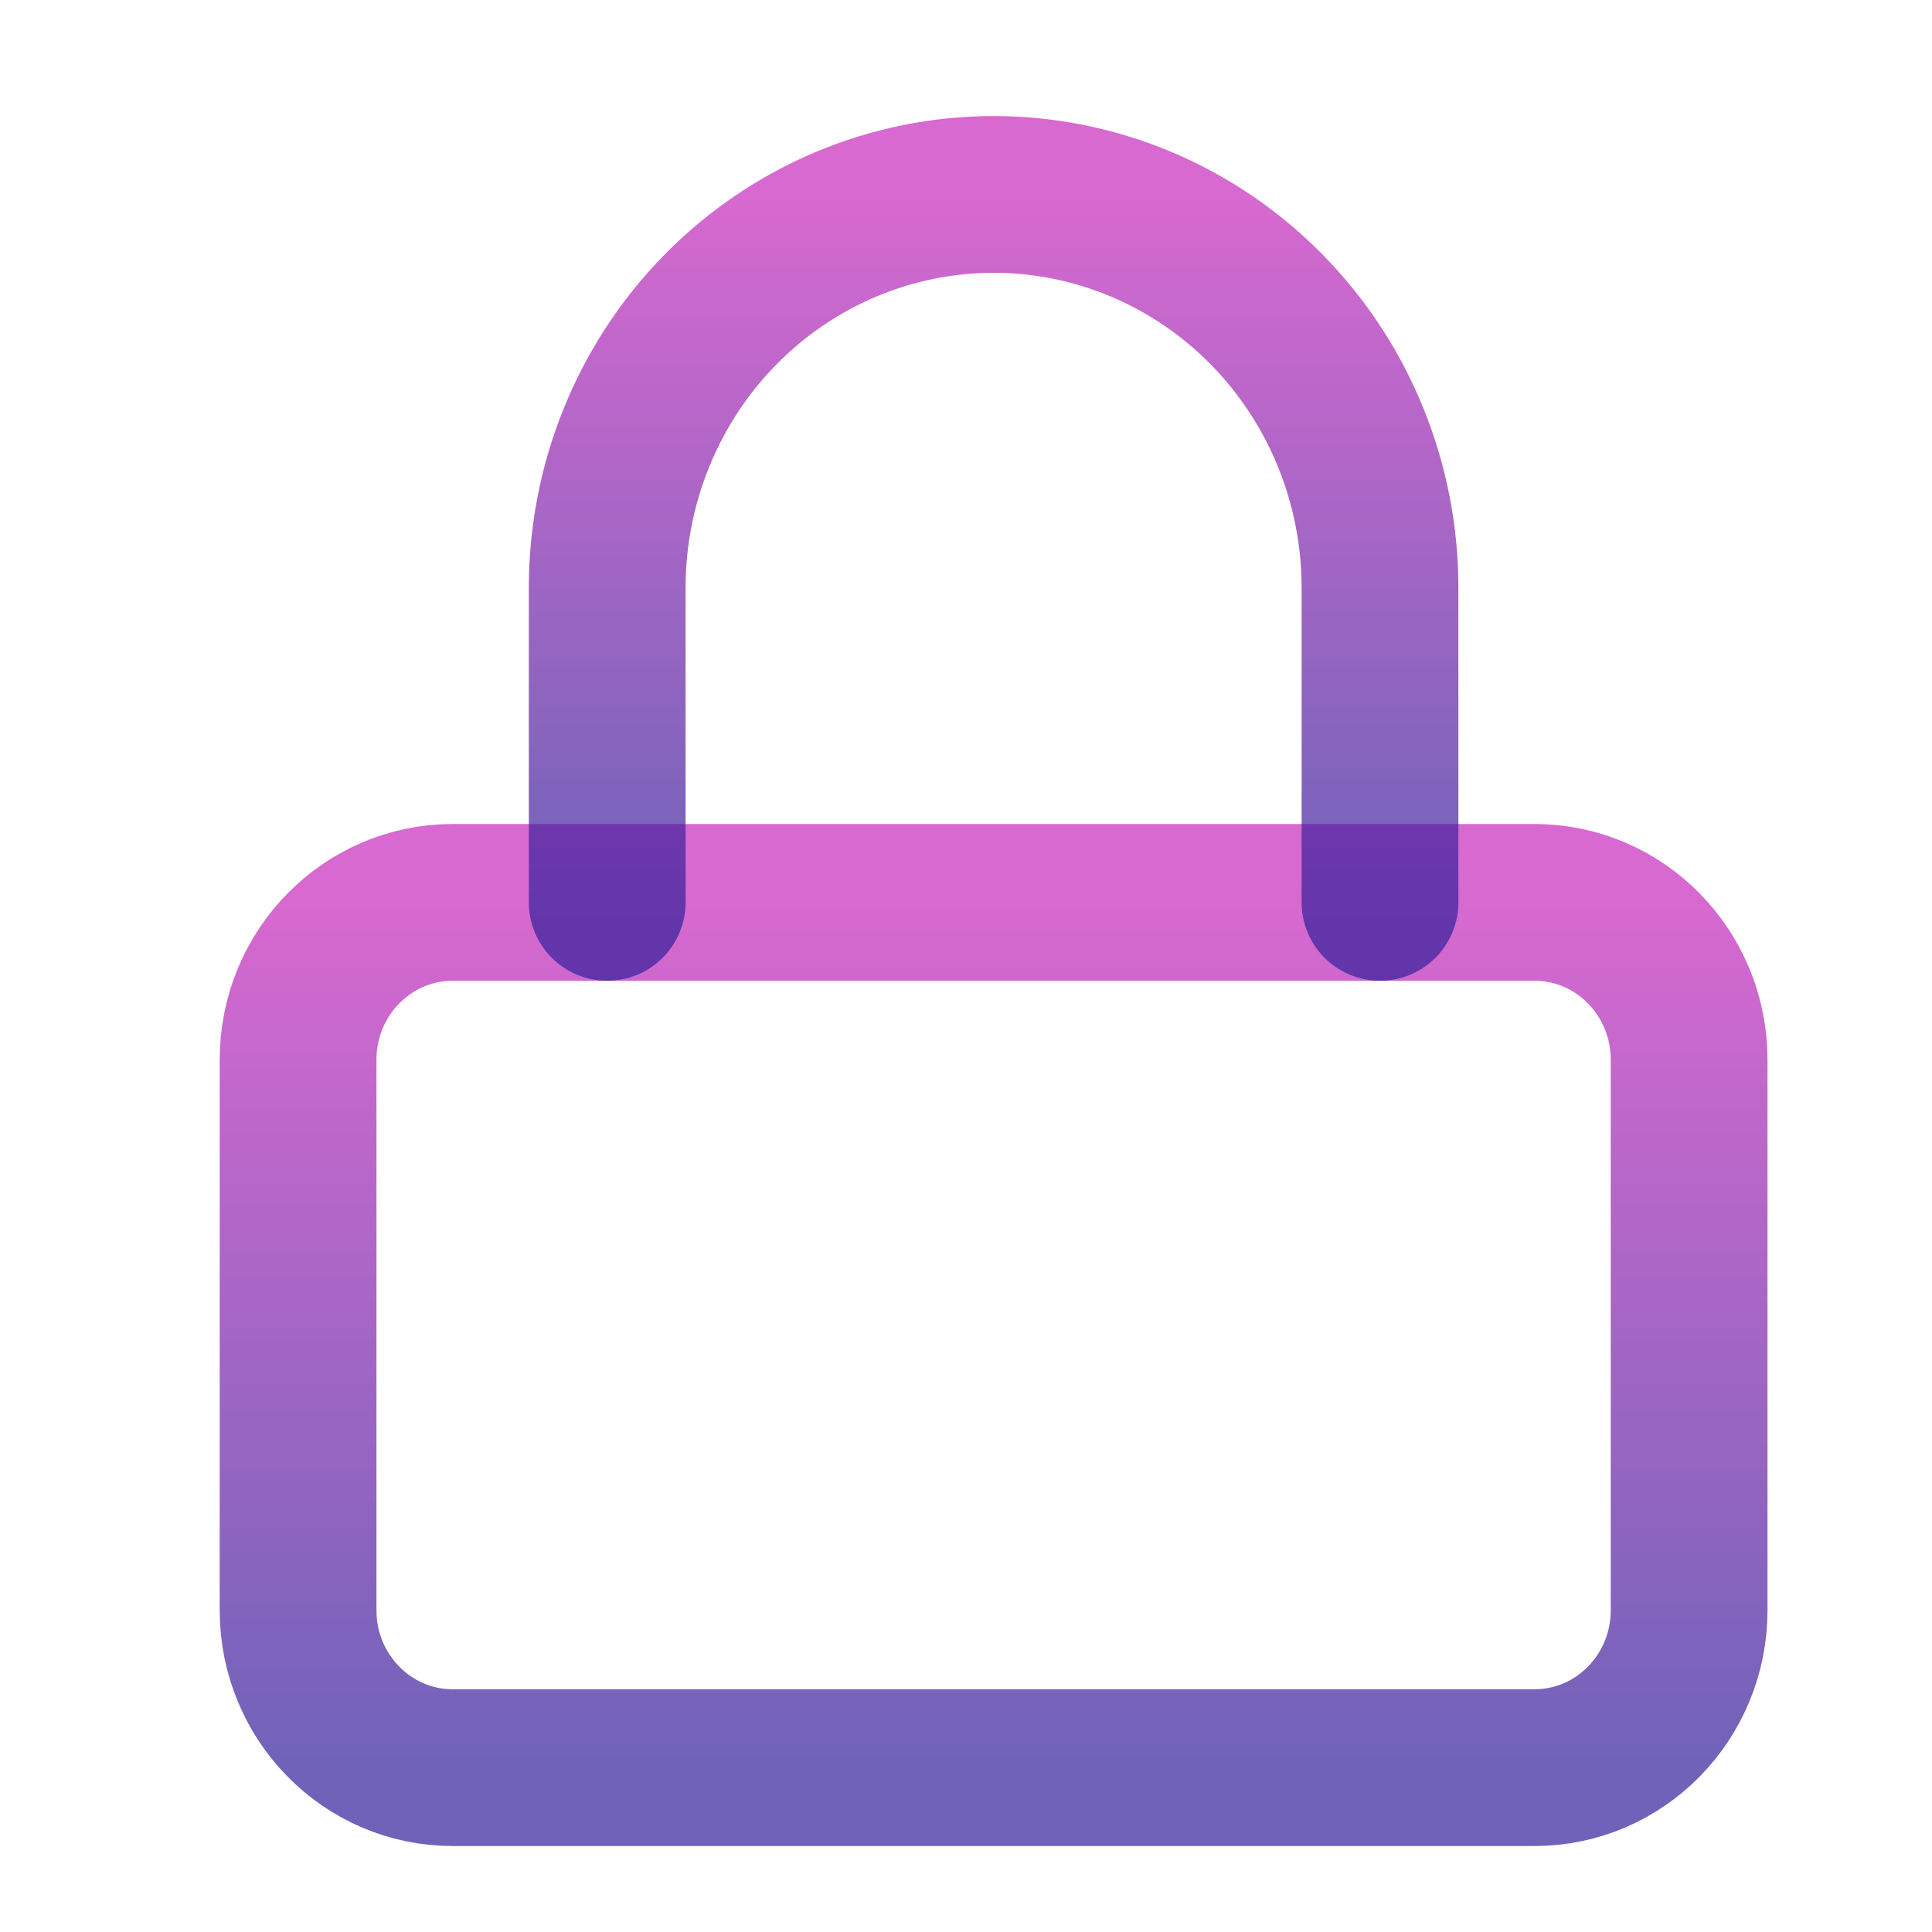 <svg width="28" height="28" viewBox="0 0 28 28" fill="none" xmlns="http://www.w3.org/2000/svg">
<path d="M22.24 13.078H6.56C5.323 13.078 4.32 14.099 4.32 15.358V23.338C4.32 24.597 5.323 25.618 6.56 25.618H22.24C23.477 25.618 24.48 24.597 24.48 23.338V15.358C24.48 14.099 23.477 13.078 22.24 13.078Z" stroke="url(#paint0_linear_451_232)" stroke-opacity="0.7" stroke-width="2.272" stroke-linecap="round" stroke-linejoin="round"/>
<path d="M8.8 13.078V8.518C8.8 7.007 9.39 5.557 10.44 4.488C11.49 3.419 12.915 2.818 14.4 2.818C15.885 2.818 17.31 3.419 18.36 4.488C19.41 5.557 20 7.007 20 8.518V13.078" stroke="url(#paint1_linear_451_232)" stroke-opacity="0.7" stroke-width="2.272" stroke-linecap="round" stroke-linejoin="round"/>
<defs>
<linearGradient id="paint0_linear_451_232" x1="14.4" y1="13.078" x2="14.4" y2="25.618" gradientUnits="userSpaceOnUse">
<stop stop-color="#C729BC"/>
<stop offset="1" stop-color="#33209C"/>
</linearGradient>
<linearGradient id="paint1_linear_451_232" x1="14.4" y1="2.818" x2="14.4" y2="13.078" gradientUnits="userSpaceOnUse">
<stop stop-color="#C729BC"/>
<stop offset="1" stop-color="#33209C"/>
</linearGradient>
</defs>
</svg>

